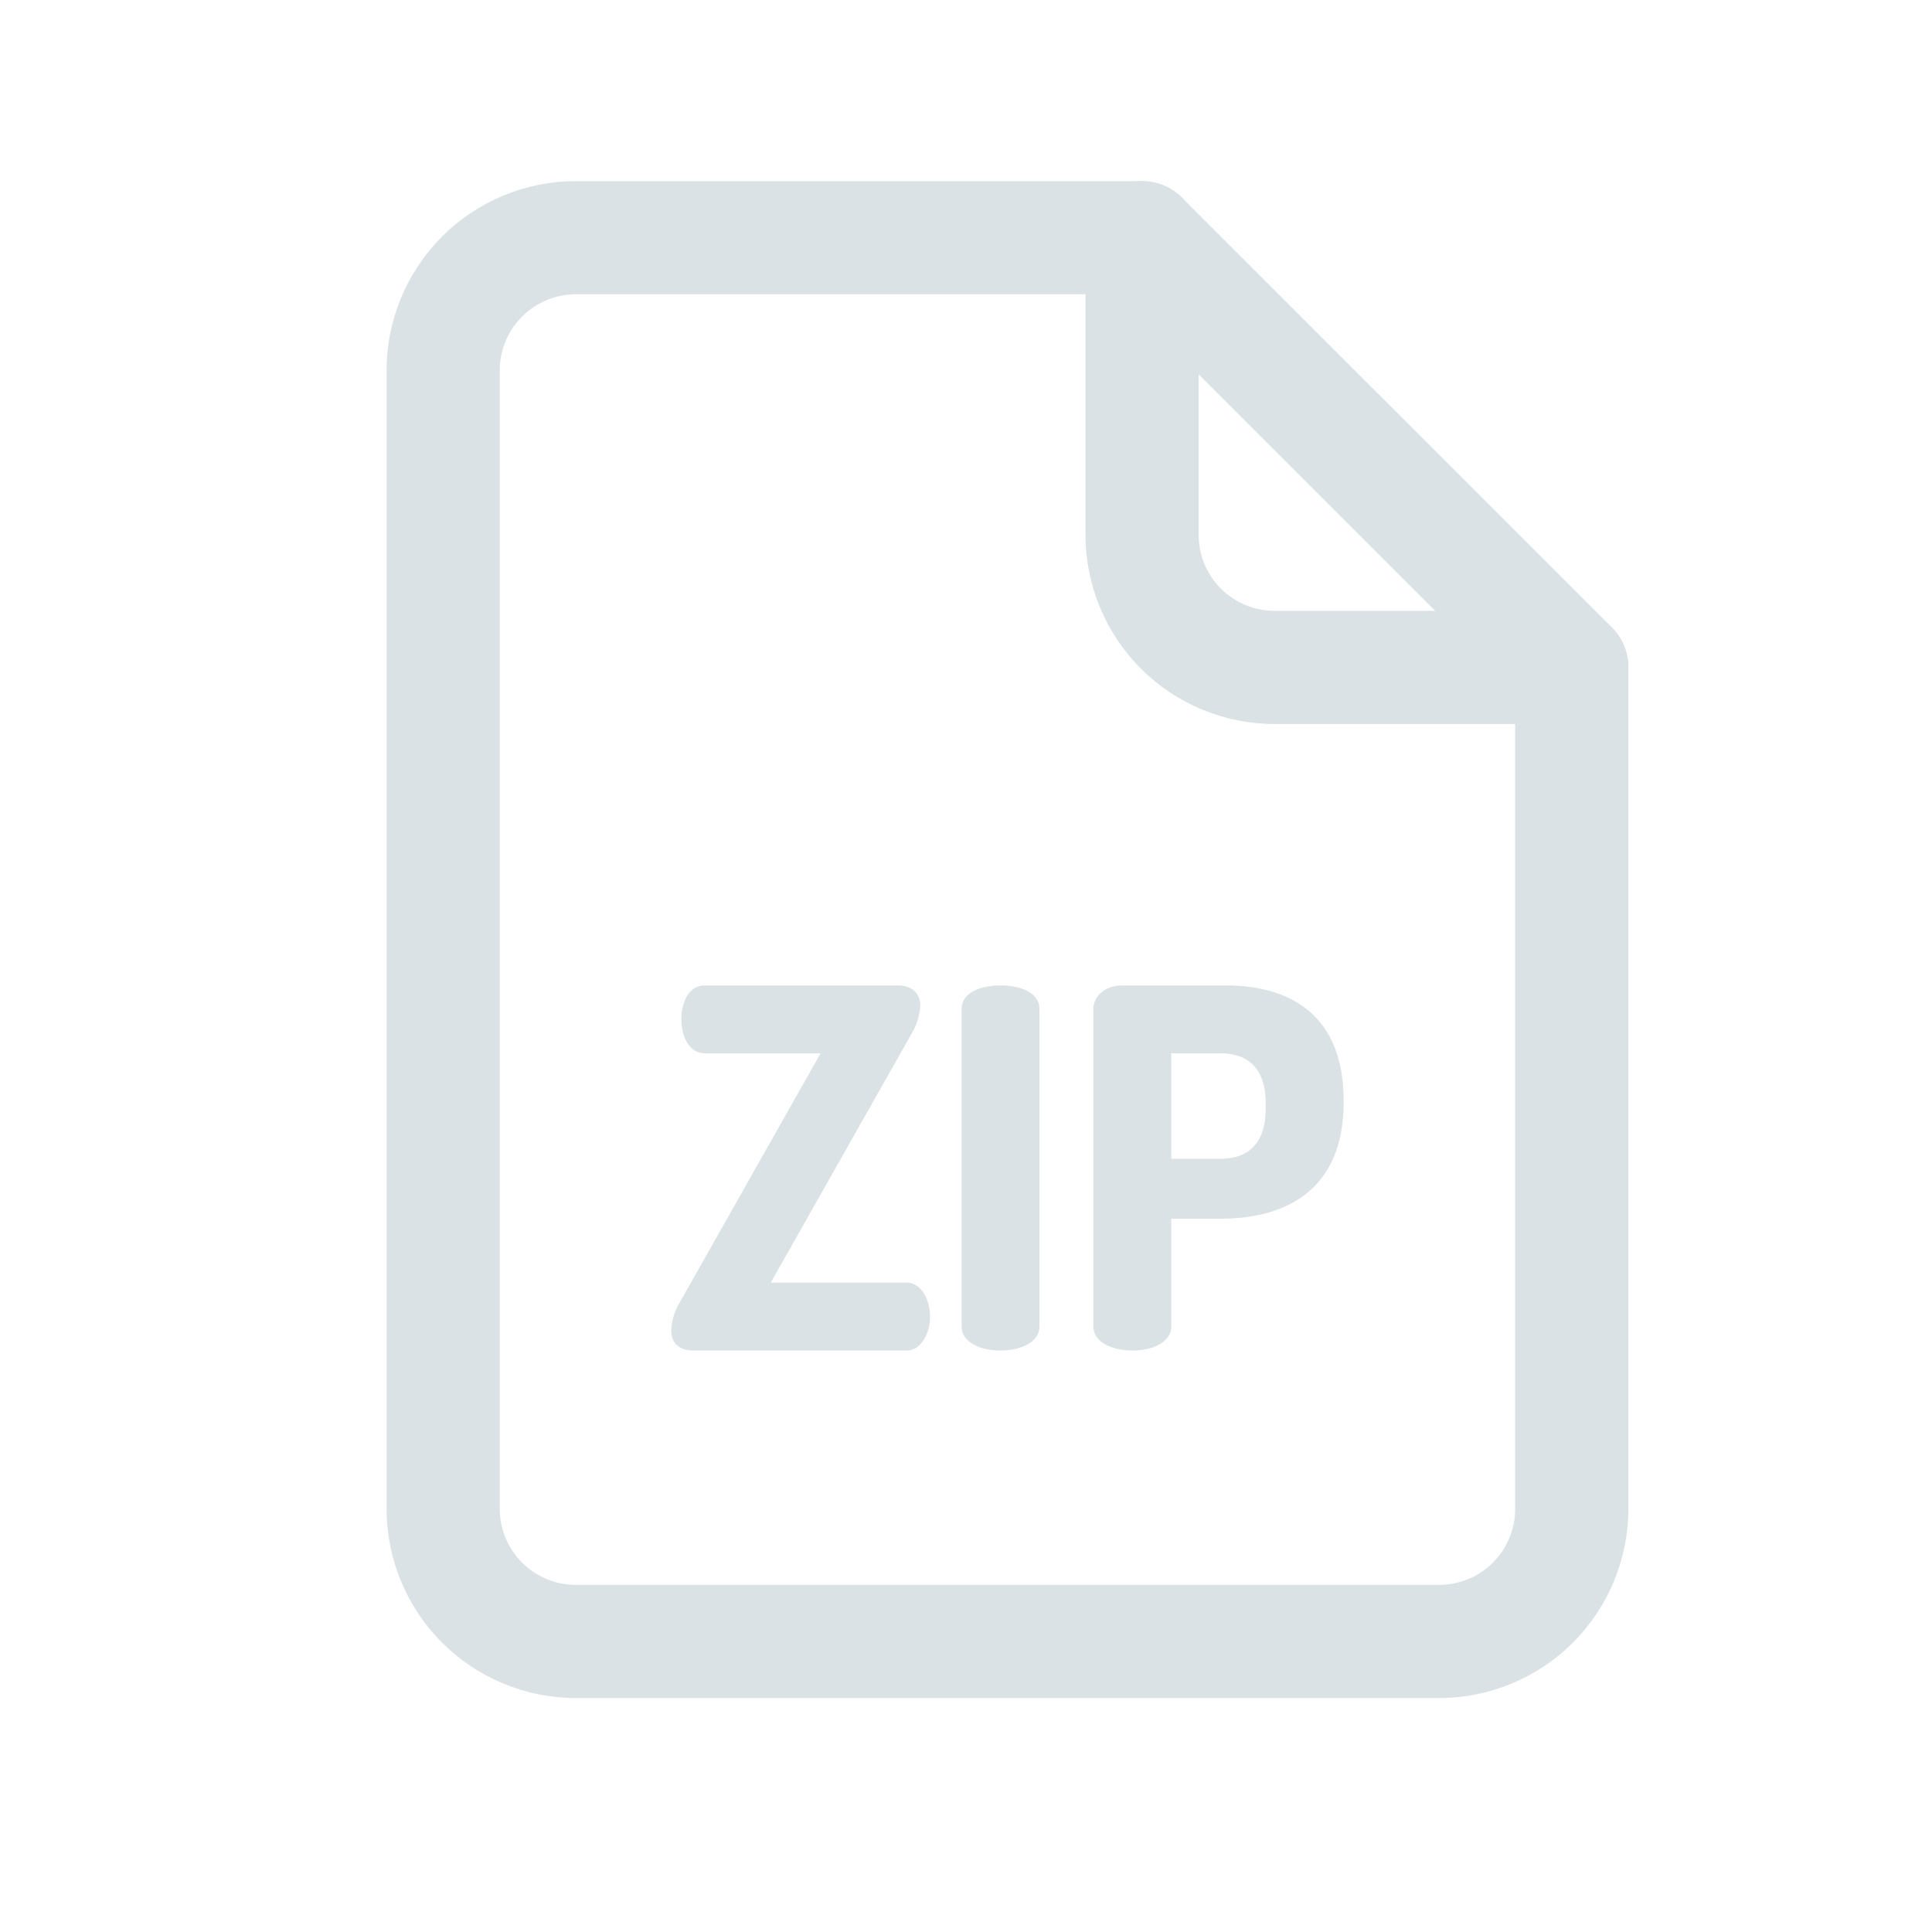 <svg width="24" height="24" viewBox="0 0 24 24" fill="none" xmlns="http://www.w3.org/2000/svg">
<path d="M17.879 21.094H7.151C6.528 21.093 5.931 20.845 5.491 20.405C5.051 19.965 4.803 19.368 4.802 18.745V4.599C4.803 3.976 5.051 3.379 5.491 2.939C5.931 2.498 6.528 2.251 7.151 2.25H14.187C14.279 2.25 14.371 2.268 14.456 2.303C14.542 2.339 14.619 2.39 14.684 2.456L20.023 7.794C20.088 7.859 20.14 7.937 20.175 8.022C20.21 8.107 20.228 8.199 20.228 8.291V18.744C20.228 19.367 19.98 19.964 19.54 20.405C19.099 20.845 18.502 21.093 17.879 21.094ZM7.151 3.656C6.901 3.656 6.662 3.756 6.485 3.933C6.308 4.109 6.209 4.349 6.208 4.599V18.745C6.209 18.995 6.308 19.234 6.485 19.411C6.662 19.588 6.901 19.687 7.151 19.688H17.879C18.129 19.687 18.369 19.588 18.546 19.411C18.722 19.234 18.822 18.995 18.822 18.745V8.582L13.896 3.656H7.151Z" fill="#DBE2E6"/>
<path d="M19.525 8.994H15.833C15.21 8.994 14.613 8.746 14.173 8.306C13.732 7.865 13.485 7.268 13.484 6.645V2.953C13.484 2.767 13.558 2.588 13.69 2.456C13.822 2.324 14.001 2.25 14.187 2.25C14.373 2.25 14.552 2.324 14.684 2.456C14.816 2.588 14.89 2.767 14.89 2.953V6.645C14.89 6.895 14.99 7.135 15.166 7.312C15.343 7.488 15.583 7.588 15.833 7.588H19.525C19.712 7.588 19.89 7.662 20.022 7.794C20.154 7.926 20.228 8.105 20.228 8.291C20.228 8.478 20.154 8.657 20.022 8.788C19.89 8.92 19.712 8.994 19.525 8.994Z" fill="#DBE2E6"/>
<path d="M9.575 15.933H11.262C11.45 15.933 11.554 16.156 11.554 16.355C11.554 16.553 11.448 16.777 11.262 16.777H8.619C8.42 16.777 8.338 16.671 8.338 16.523C8.344 16.402 8.38 16.284 8.443 16.181L10.193 13.085H8.755C8.568 13.085 8.464 12.886 8.464 12.663C8.464 12.458 8.55 12.241 8.755 12.241H11.151C11.338 12.241 11.432 12.346 11.432 12.495C11.425 12.616 11.389 12.733 11.326 12.837L9.575 15.933Z" fill="#DBE2E6"/>
<path d="M11.945 12.533C11.945 12.328 12.187 12.241 12.428 12.241C12.67 12.241 12.912 12.328 12.912 12.533V16.479C12.912 16.678 12.671 16.777 12.428 16.777C12.186 16.777 11.945 16.678 11.945 16.479V12.533Z" fill="#DBE2E6"/>
<path d="M13.582 12.533C13.582 12.377 13.726 12.241 13.943 12.241H15.227C16.046 12.241 16.691 12.626 16.691 13.668V13.699C16.691 14.742 16.021 15.139 15.165 15.139H14.55V16.479C14.55 16.678 14.309 16.777 14.067 16.777C13.825 16.777 13.582 16.678 13.582 16.479V12.533ZM14.55 13.085V14.394H15.165C15.512 14.394 15.723 14.196 15.723 13.774V13.705C15.723 13.283 15.512 13.085 15.165 13.085H14.55Z" fill="#DBE2E6"/>
</svg>
